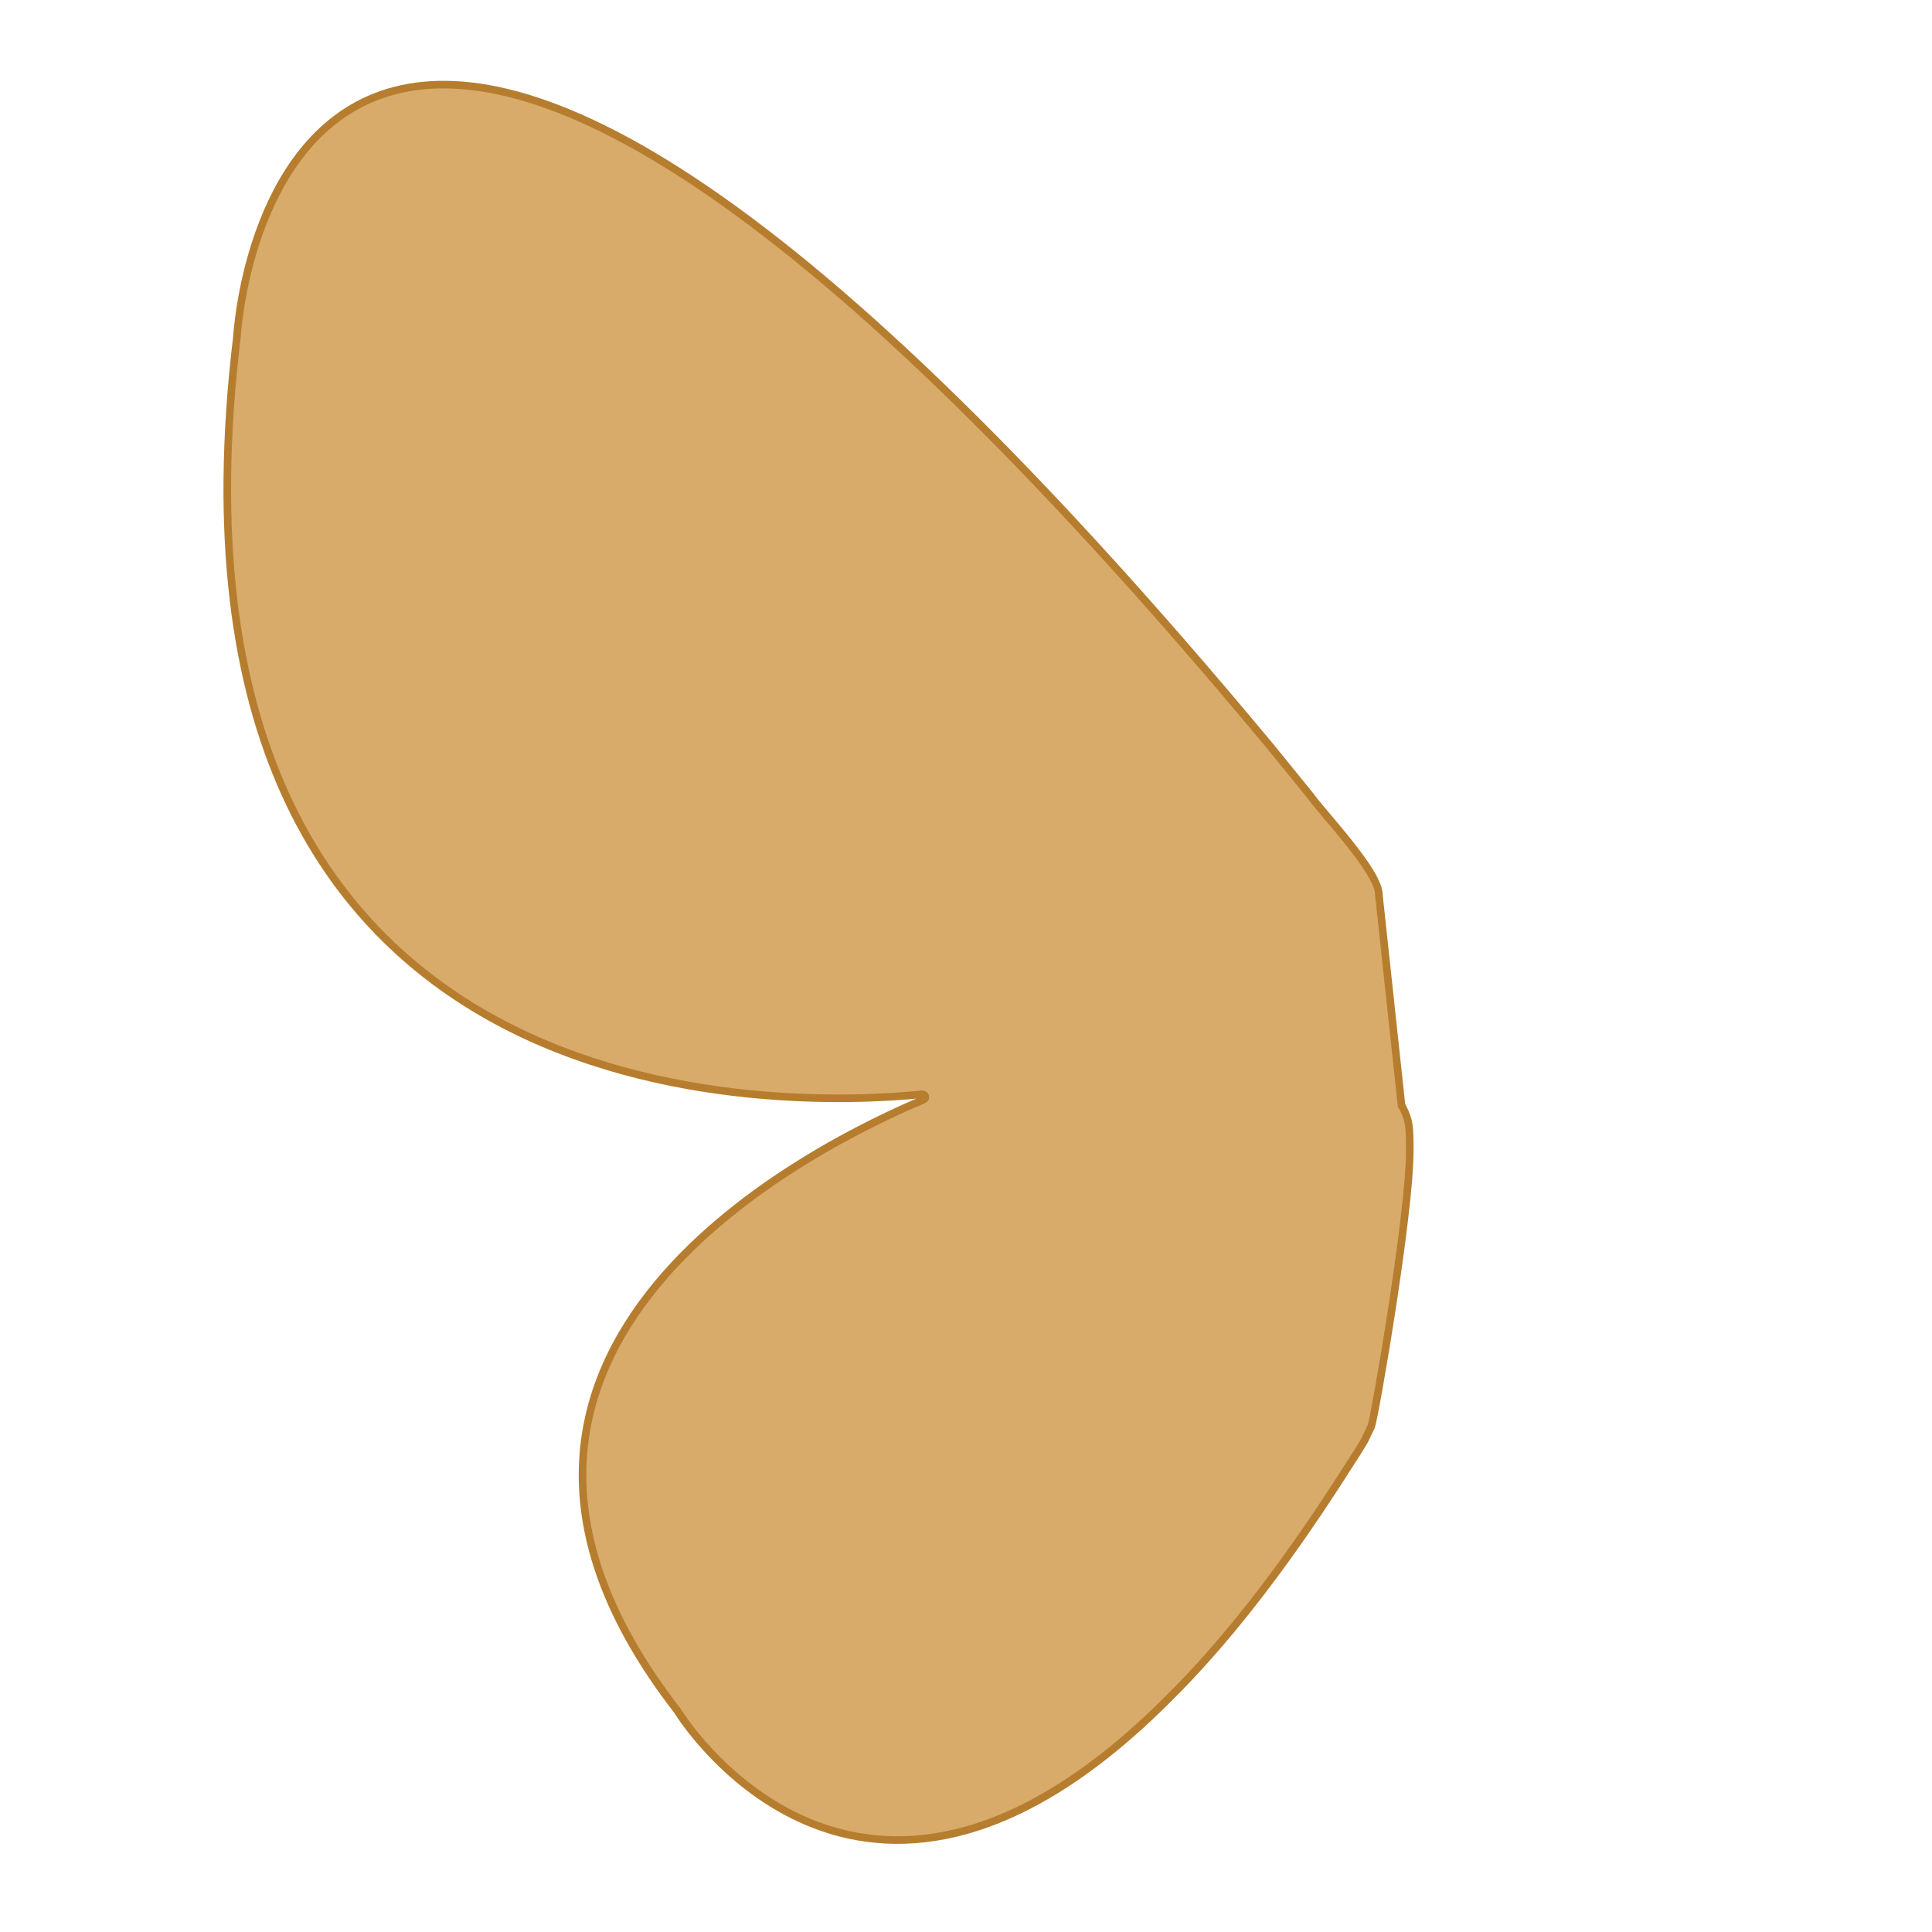 <?xml version="1.0" encoding="utf-8"?>
<!-- Generator: Adobe Illustrator 24.1.2, SVG Export Plug-In . SVG Version: 6.00 Build 0)  -->
<svg version="1.1" id="Layer_1" xmlns="http://www.w3.org/2000/svg" xmlns:xlink="http://www.w3.org/1999/xlink" x="0px" y="0px"
	 viewBox="0 0 256 256" style="enable-background:new 0 0 256 256;" xml:space="preserve">
<style type="text/css">
	.st0{fill:none;}
	.st1{fill:#D9AB6A;stroke:#B67D2F;stroke-width:1.006;stroke-miterlimit:10;}
</style>
<rect class="st0" width="256" height="256"/>
<path class="st1" d="M182.7,118.5l3,27.9c0,0.1,0,0.2,0.1,0.2c1,1.9,1,2.9,1,5.9c0,8.5-4.6,35.1-5.1,36.5l0,0
	c-0.3,0.6-0.6,1.3-0.9,1.9c-1,1.7-2.1,3.3-3.1,4.9c-8.1,12.6-15.7,22.2-22.9,29.3c-39.6,39.7-63.3,4.3-64.9,1.8
	c-0.1-0.1-0.1-0.2-0.2-0.3c-37.3-48.2,19.4-75.3,32.7-80.9c0.4-0.2,0.2-0.7-0.2-0.7c-17,1.7-103.6,5.5-90.8-100.4
	c0,0,5.6-103.7,137,54.4l5.2,6.4C175.3,107.8,182.7,115.5,182.7,118.5z"/>
</svg>
